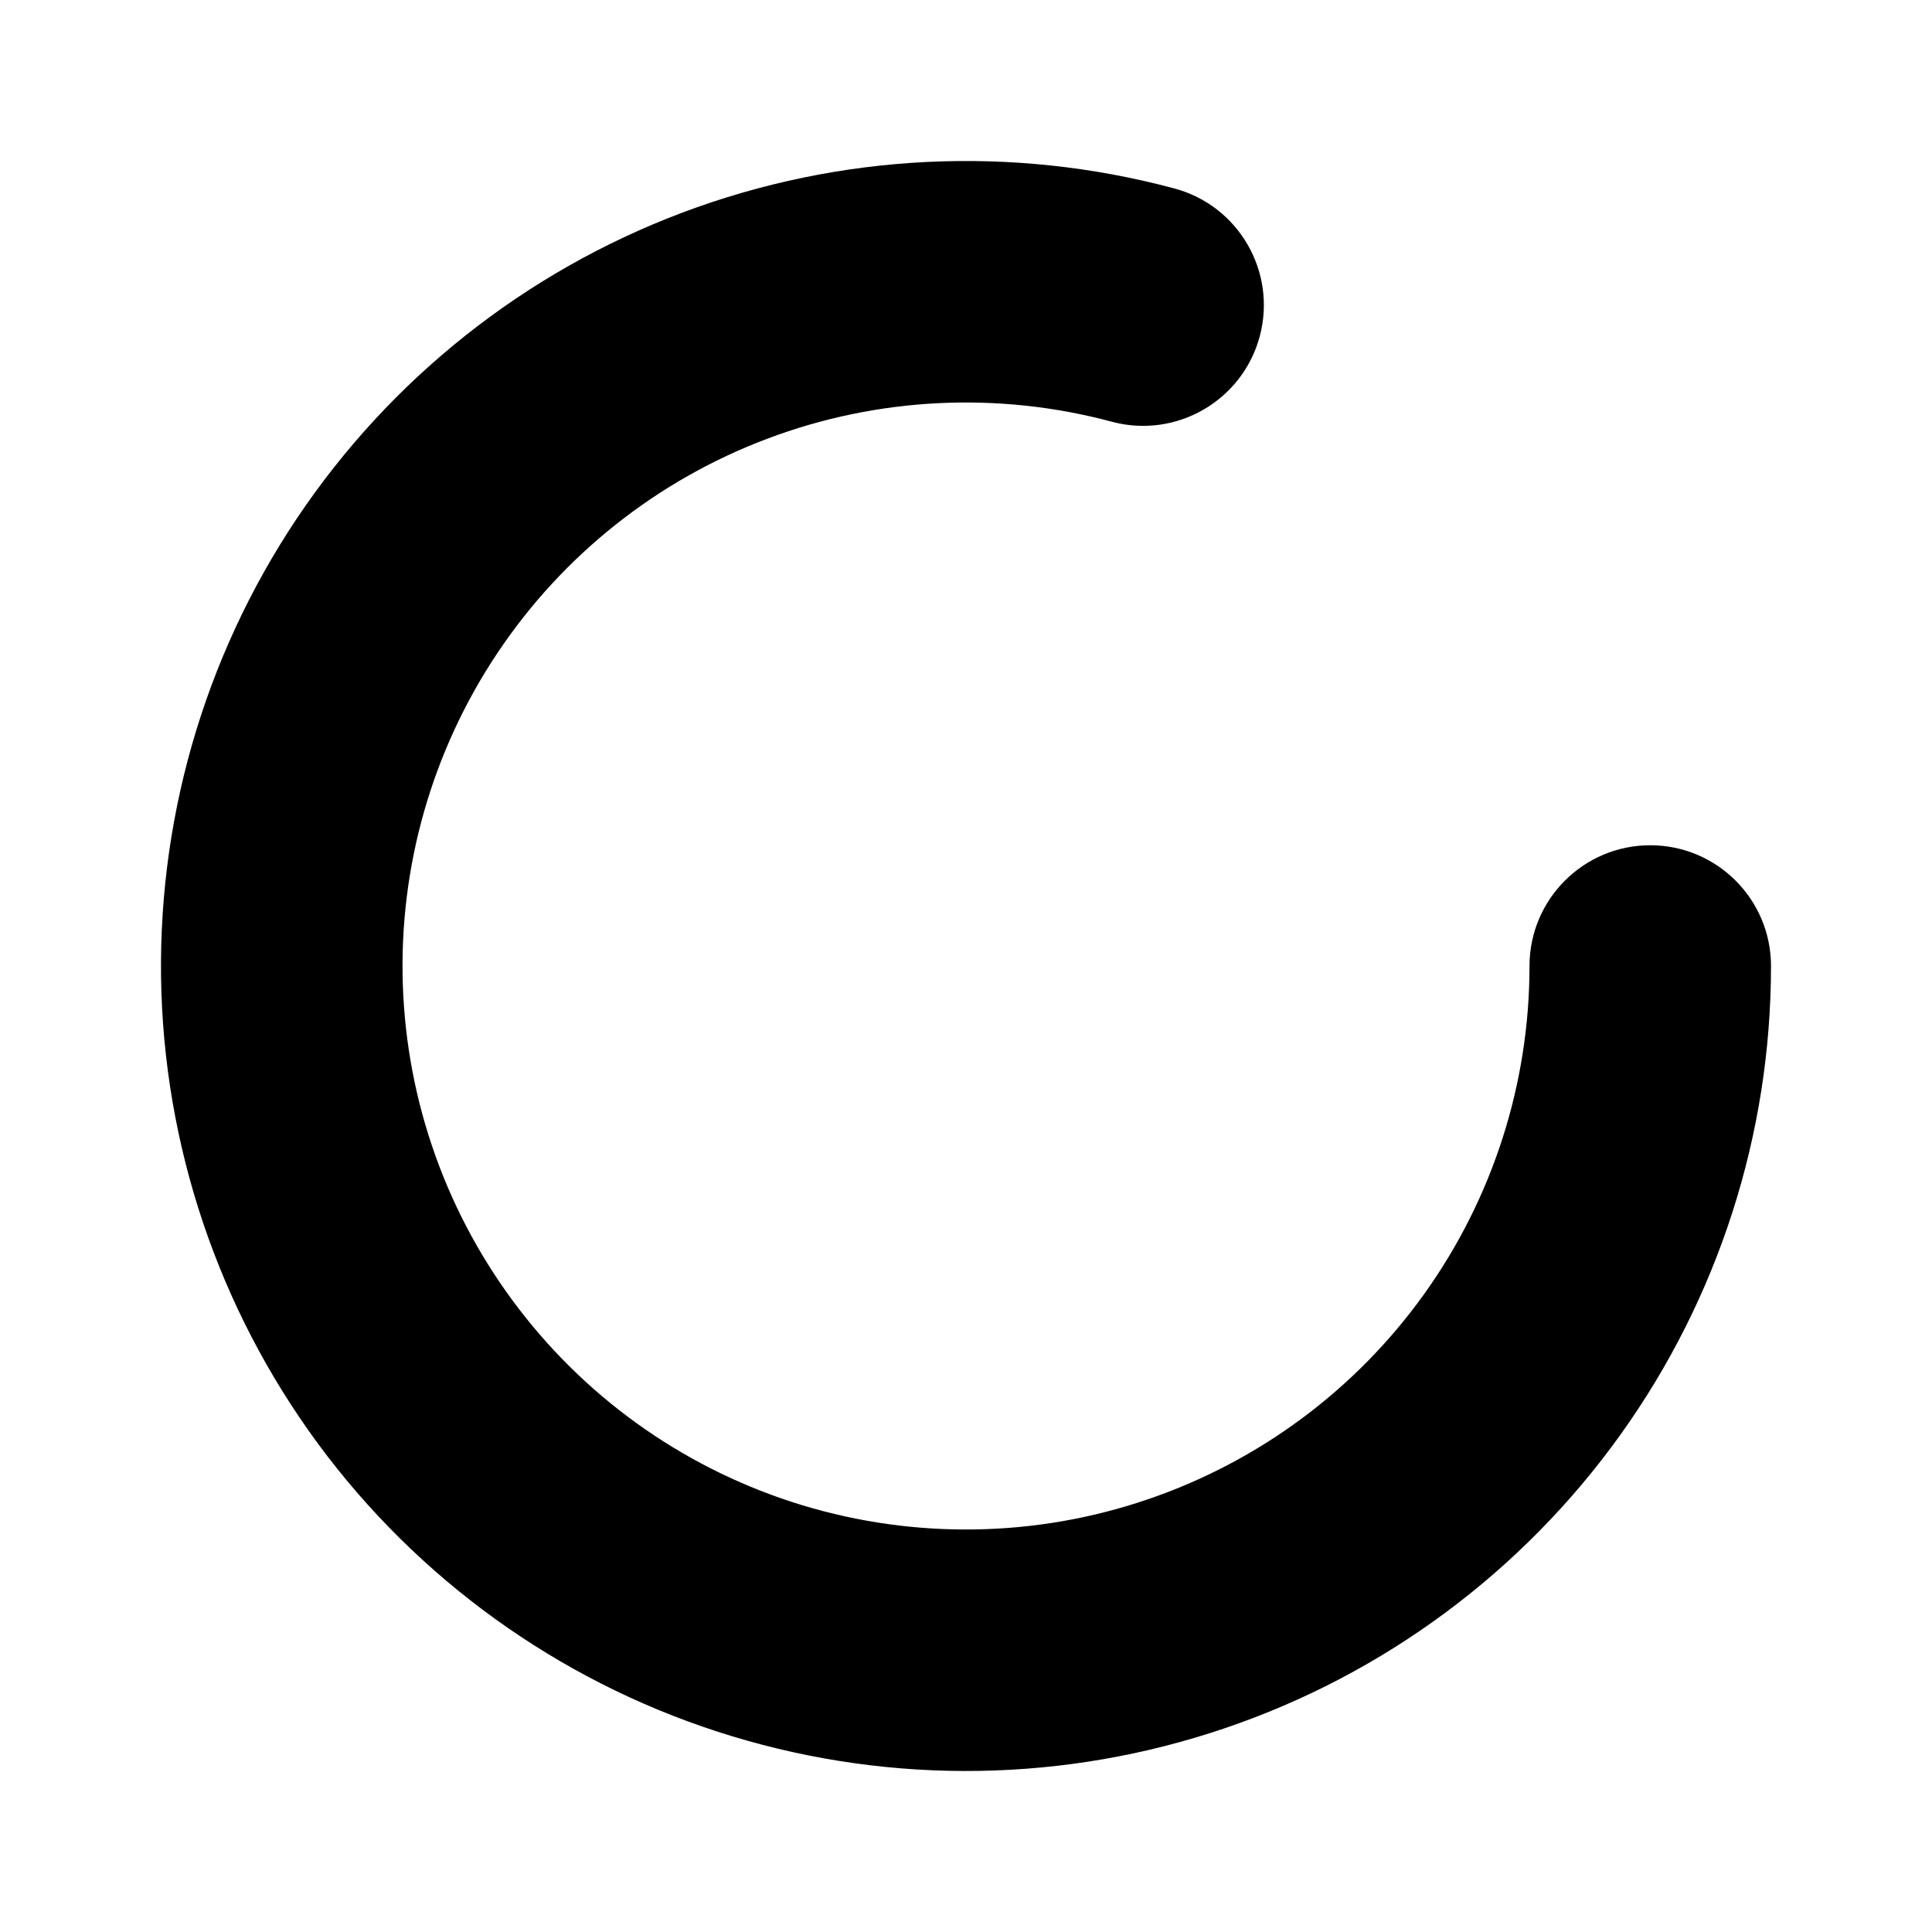 <svg width="24" height="24" viewBox="0 0 24 24" fill="current" xmlns="http://www.w3.org/2000/svg">
<path fill-rule="evenodd" clip-rule="evenodd" d="M13.812 5.239C12.399 4.86 10.903 4.933 9.534 5.449C8.165 5.964 6.992 6.895 6.18 8.111C5.367 9.327 4.956 10.767 5.004 12.229C5.052 13.691 5.556 15.101 6.447 16.261C7.337 17.422 8.568 18.274 9.968 18.699C11.368 19.123 12.865 19.099 14.25 18.628C15.635 18.158 16.838 17.266 17.69 16.077C18.542 14.889 19 13.463 19 12C19 11.172 19.672 10.5 20.5 10.5C21.328 10.5 22 11.172 22 12C22 14.089 21.346 16.126 20.128 17.825C18.911 19.523 17.193 20.798 15.214 21.469C13.236 22.141 11.097 22.176 9.097 21.569C7.098 20.963 5.338 19.745 4.066 18.088C2.795 16.43 2.074 14.415 2.005 12.327C1.937 10.239 2.524 8.182 3.685 6.444C4.846 4.707 6.522 3.377 8.477 2.641C10.433 1.905 12.57 1.8 14.588 2.341C15.388 2.555 15.863 3.378 15.649 4.178C15.434 4.978 14.612 5.453 13.812 5.239Z" fill="current"/>
</svg>
